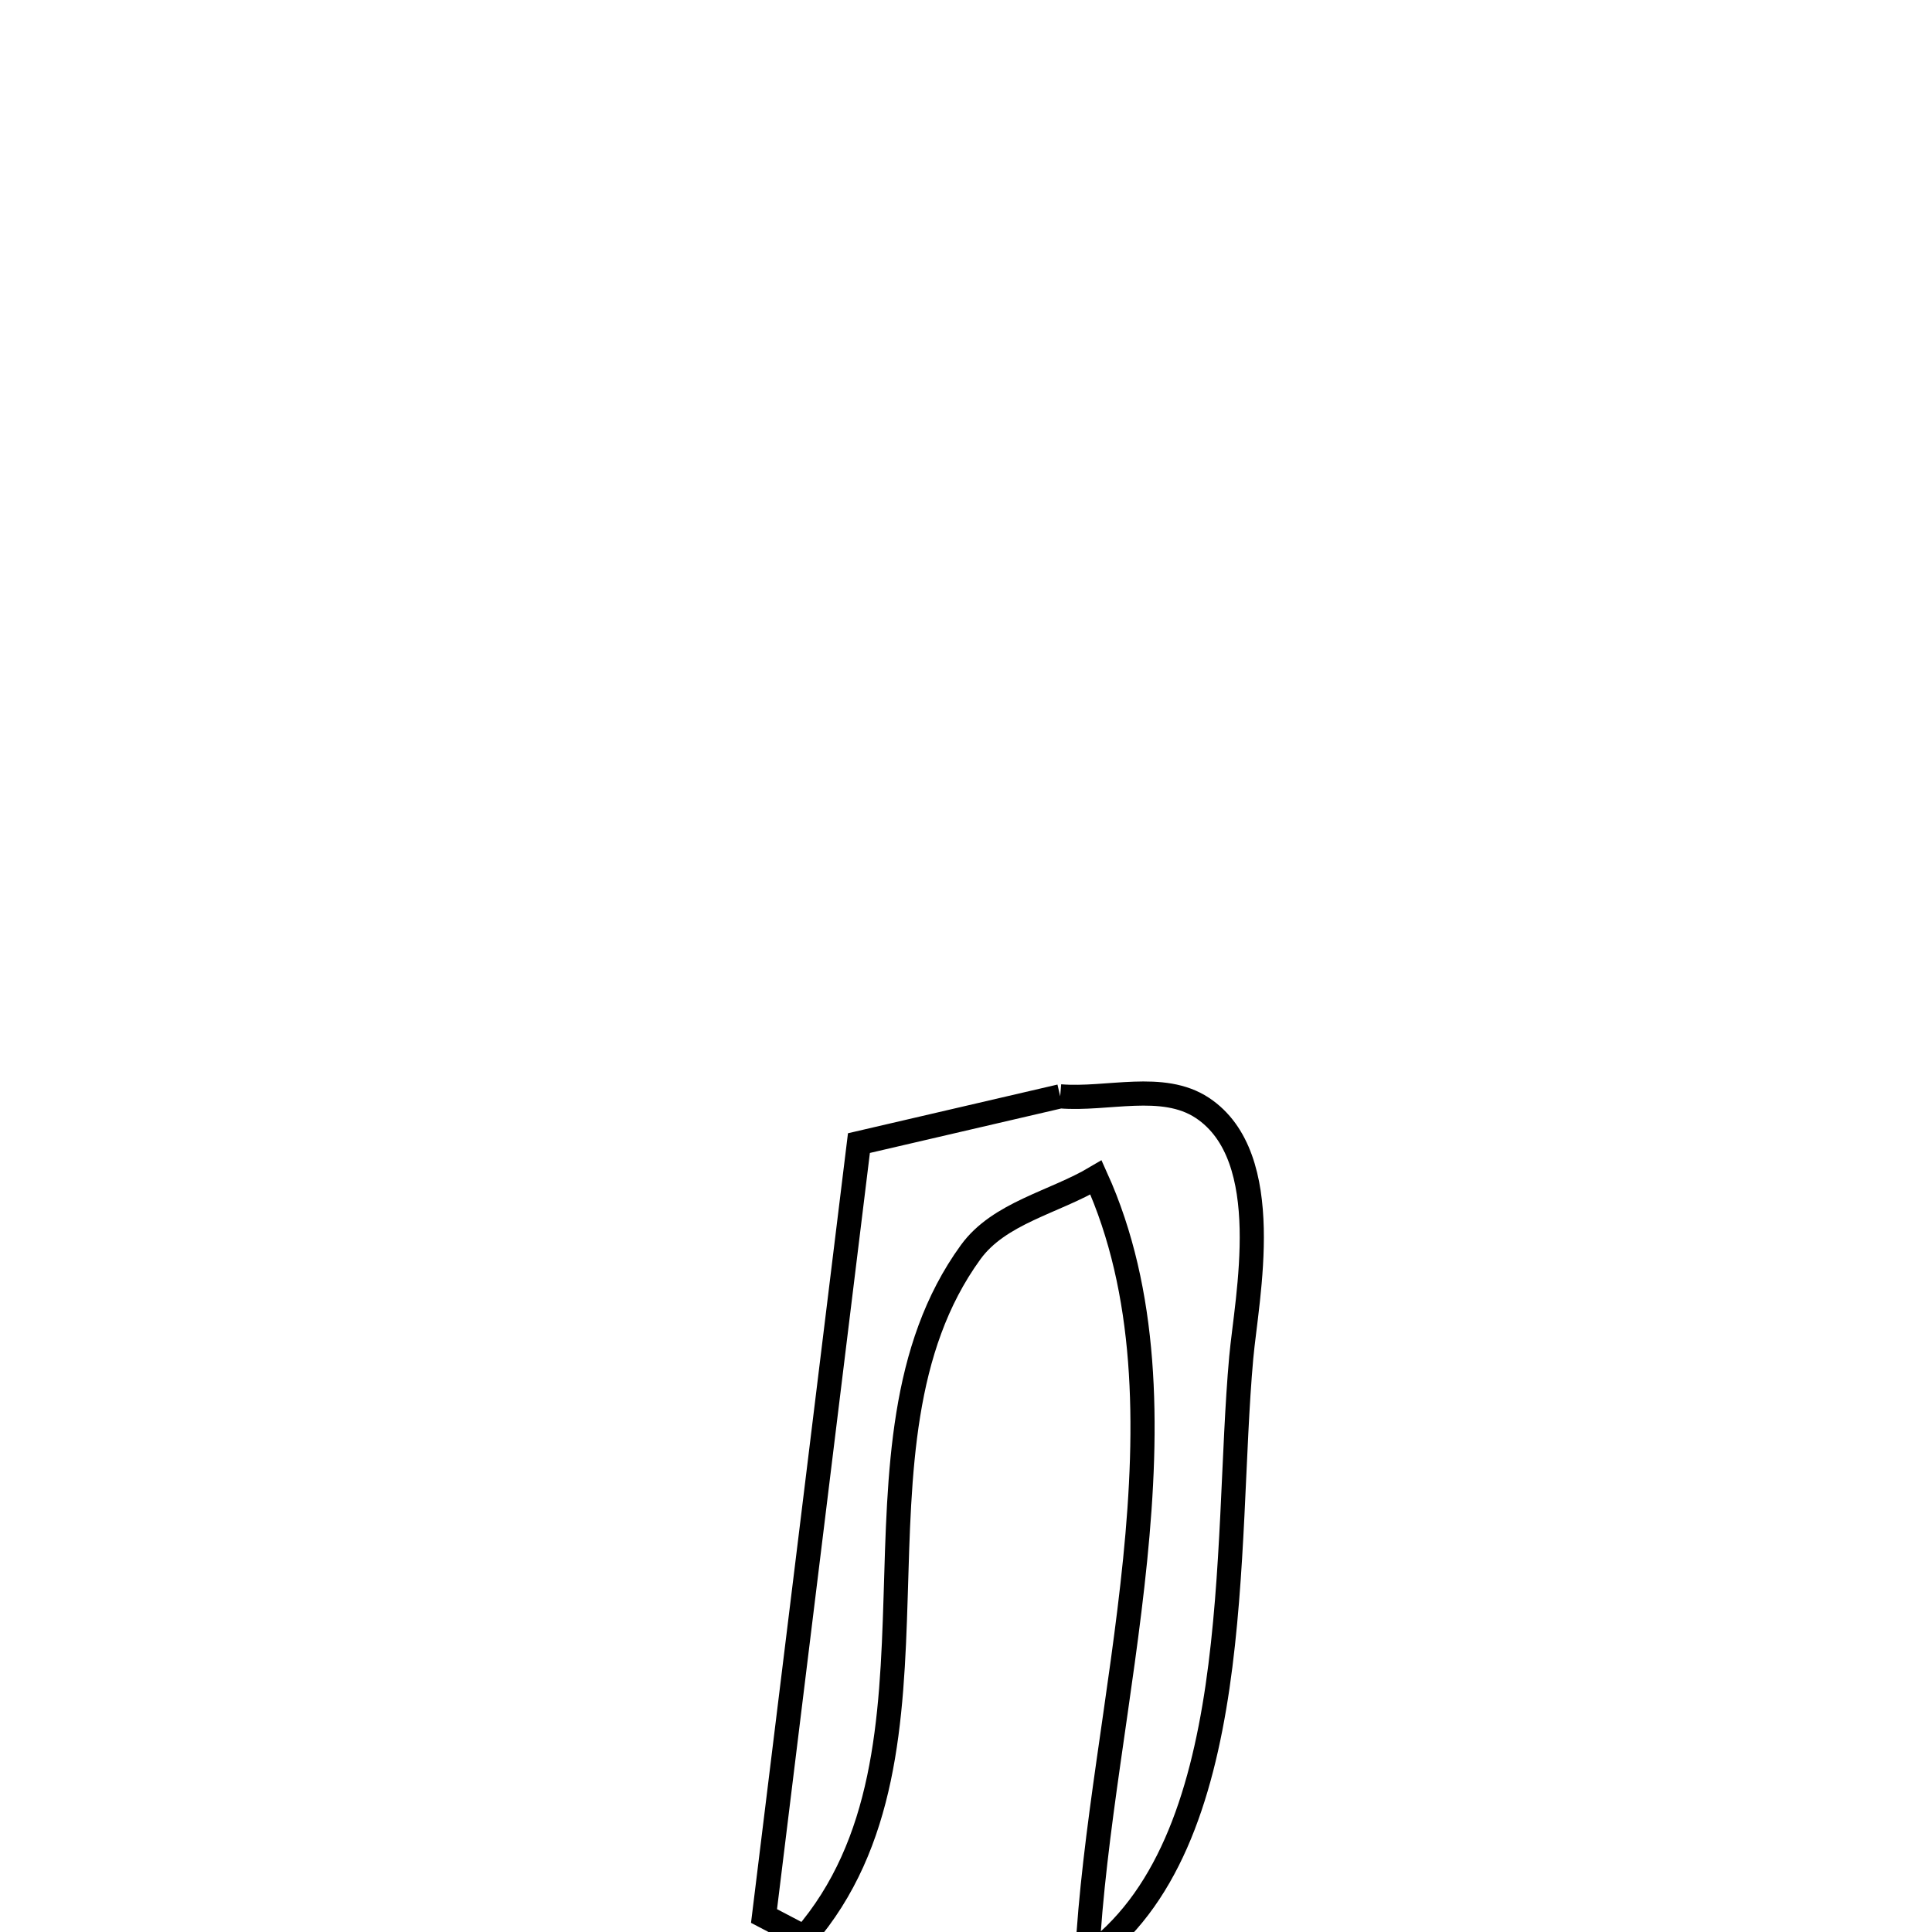 <svg xmlns="http://www.w3.org/2000/svg" viewBox="0.0 0.0 24.0 24.0" height="200px" width="200px"><path fill="none" stroke="black" stroke-width=".3" stroke-opacity="1.0"  filling="0" d="M13.17 13.619 L13.17 13.619 C13.758 13.667 14.442 13.437 14.935 13.762 C15.859 14.373 15.487 16.114 15.419 16.866 C15.313 18.042 15.329 19.556 15.125 20.951 C14.92 22.346 14.494 23.621 13.504 24.322 L13.504 24.322 C13.583 22.77 13.932 21.057 14.101 19.377 C14.27 17.696 14.258 16.049 13.615 14.627 L13.615 14.627 C13.095 14.936 12.412 15.066 12.057 15.556 C11.187 16.755 11.173 18.301 11.126 19.838 C11.079 21.374 10.998 22.902 9.993 24.064 L9.993 24.064 C9.826 23.976 9.659 23.888 9.491 23.801 L9.491 23.801 C9.688 22.201 9.885 20.601 10.081 19.001 C10.278 17.4 10.474 15.8 10.67 14.2 L10.67 14.2 C11.503 14.006 12.337 13.812 13.17 13.619 L13.17 13.619"></path></svg>
